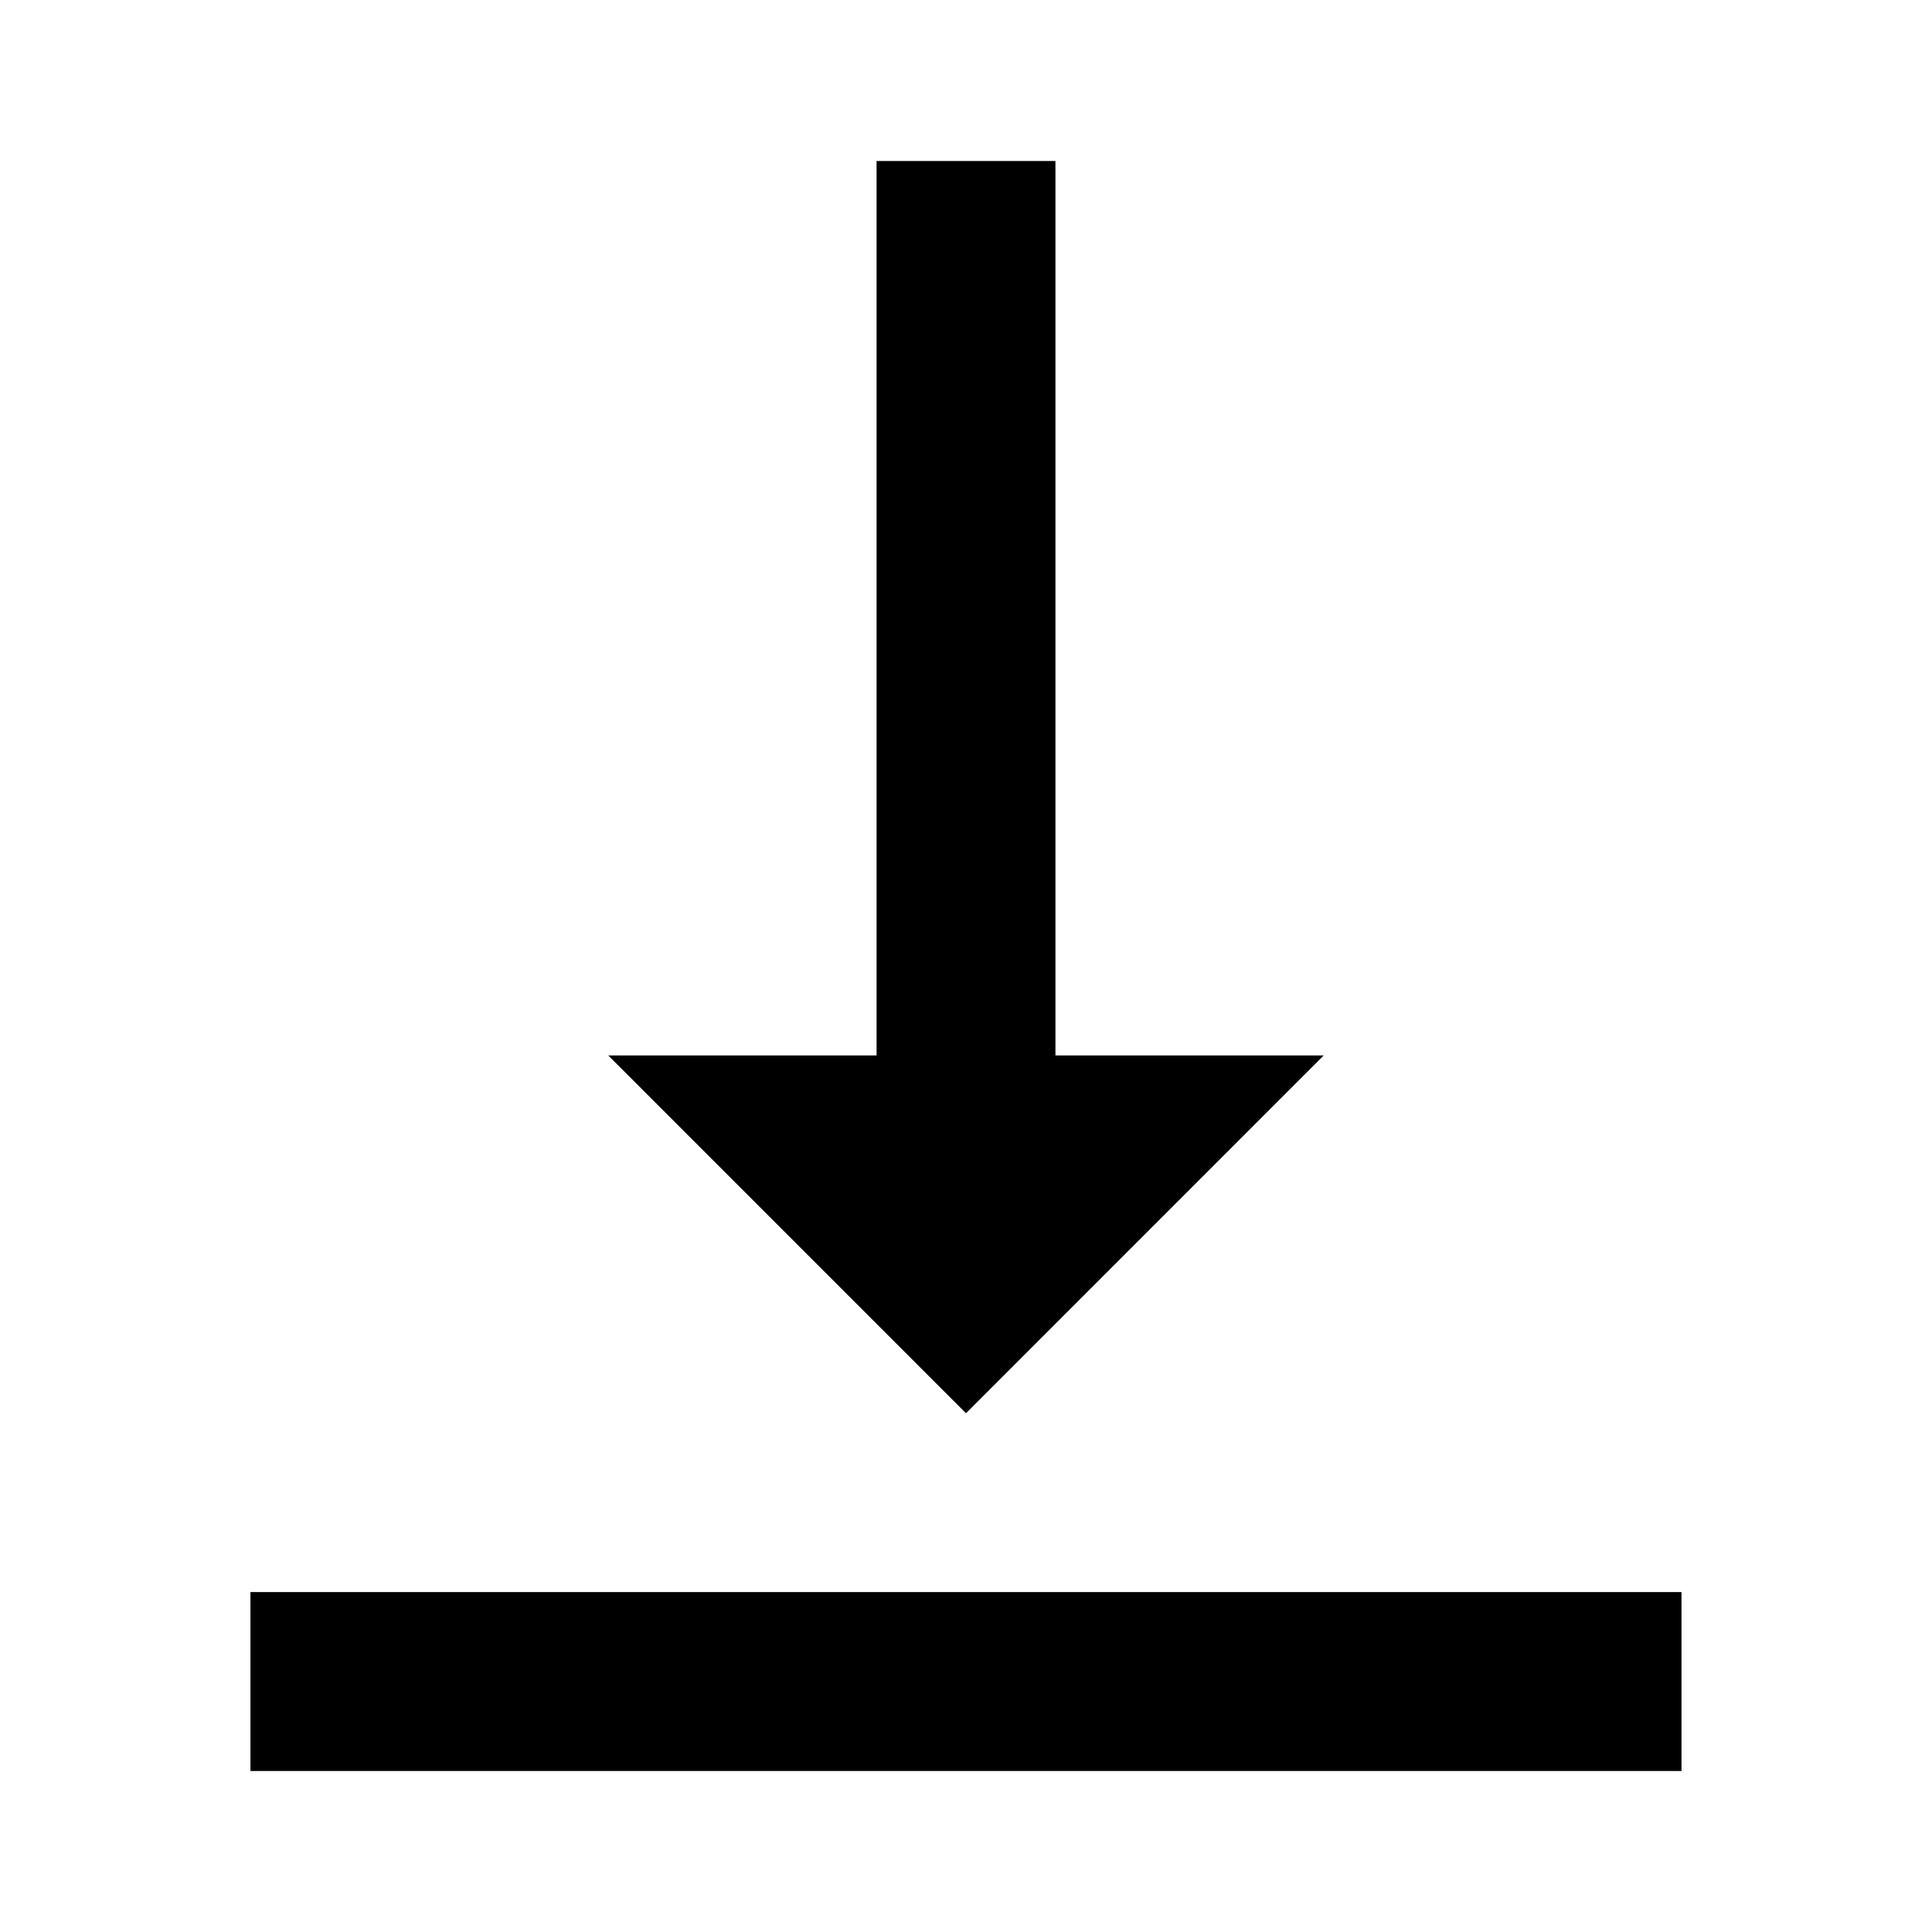 <svg version="1.1" xmlns="http://www.w3.org/2000/svg" xmlns:xlink="http://www.w3.org/1999/xlink" x="0px" y="0px"
	 width="24px" height="24px" viewBox="0 0 24 24" enable-background="new 0 0 24 24" xml:space="preserve">
<path d="M16.444,13.111h-3.333V2h-2.222v11.111H7.556L12,17.556L16.444,13.111z M3.111,19.777V22h17.777v-2.223H3.111z"/>
</svg>
